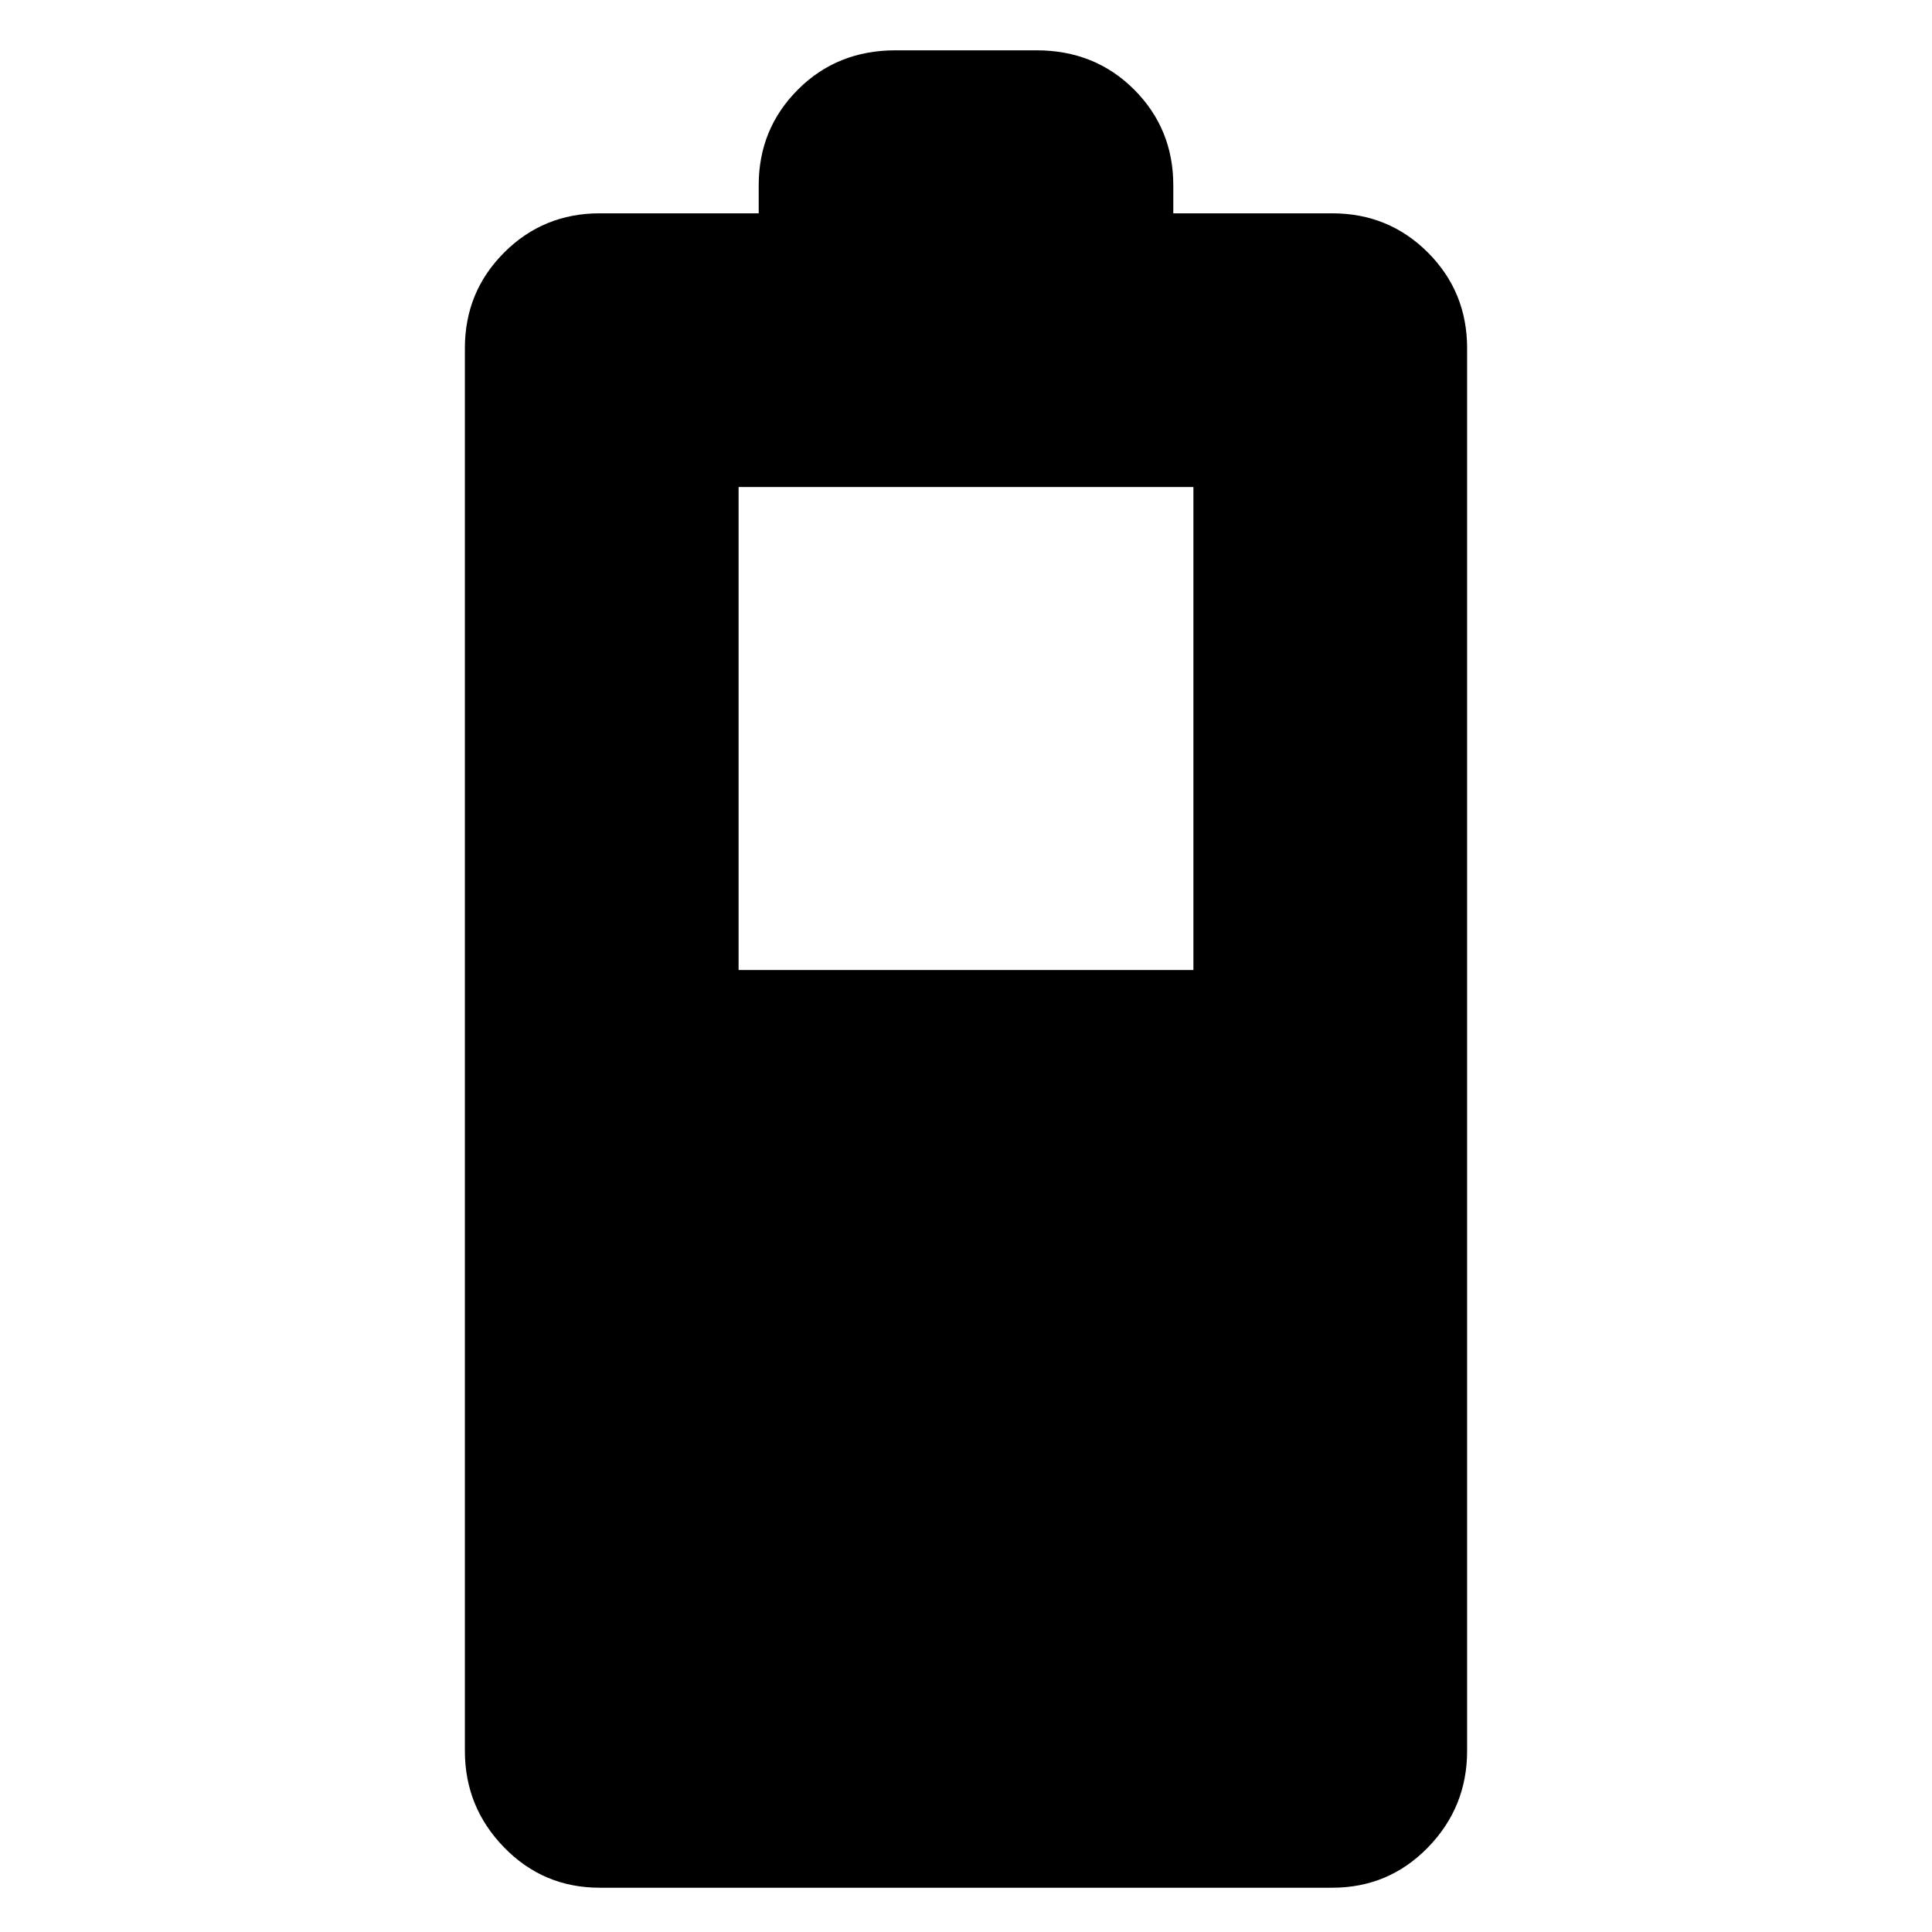 <svg xmlns="http://www.w3.org/2000/svg" height="24" width="24"><path d="M7.45 23.45Q6.75 23.45 6.263 22.95Q5.775 22.45 5.775 21.75V4.325Q5.775 3.625 6.263 3.137Q6.75 2.65 7.45 2.65H9.425V2.3Q9.425 1.6 9.913 1.112Q10.4 0.625 11.125 0.625H12.875Q13.6 0.625 14.088 1.112Q14.575 1.6 14.575 2.3V2.65H16.55Q17.25 2.65 17.738 3.137Q18.225 3.625 18.225 4.325V21.75Q18.225 22.45 17.738 22.95Q17.25 23.45 16.55 23.45ZM9.175 12.05H14.825V6.05H9.175Z"/></svg>